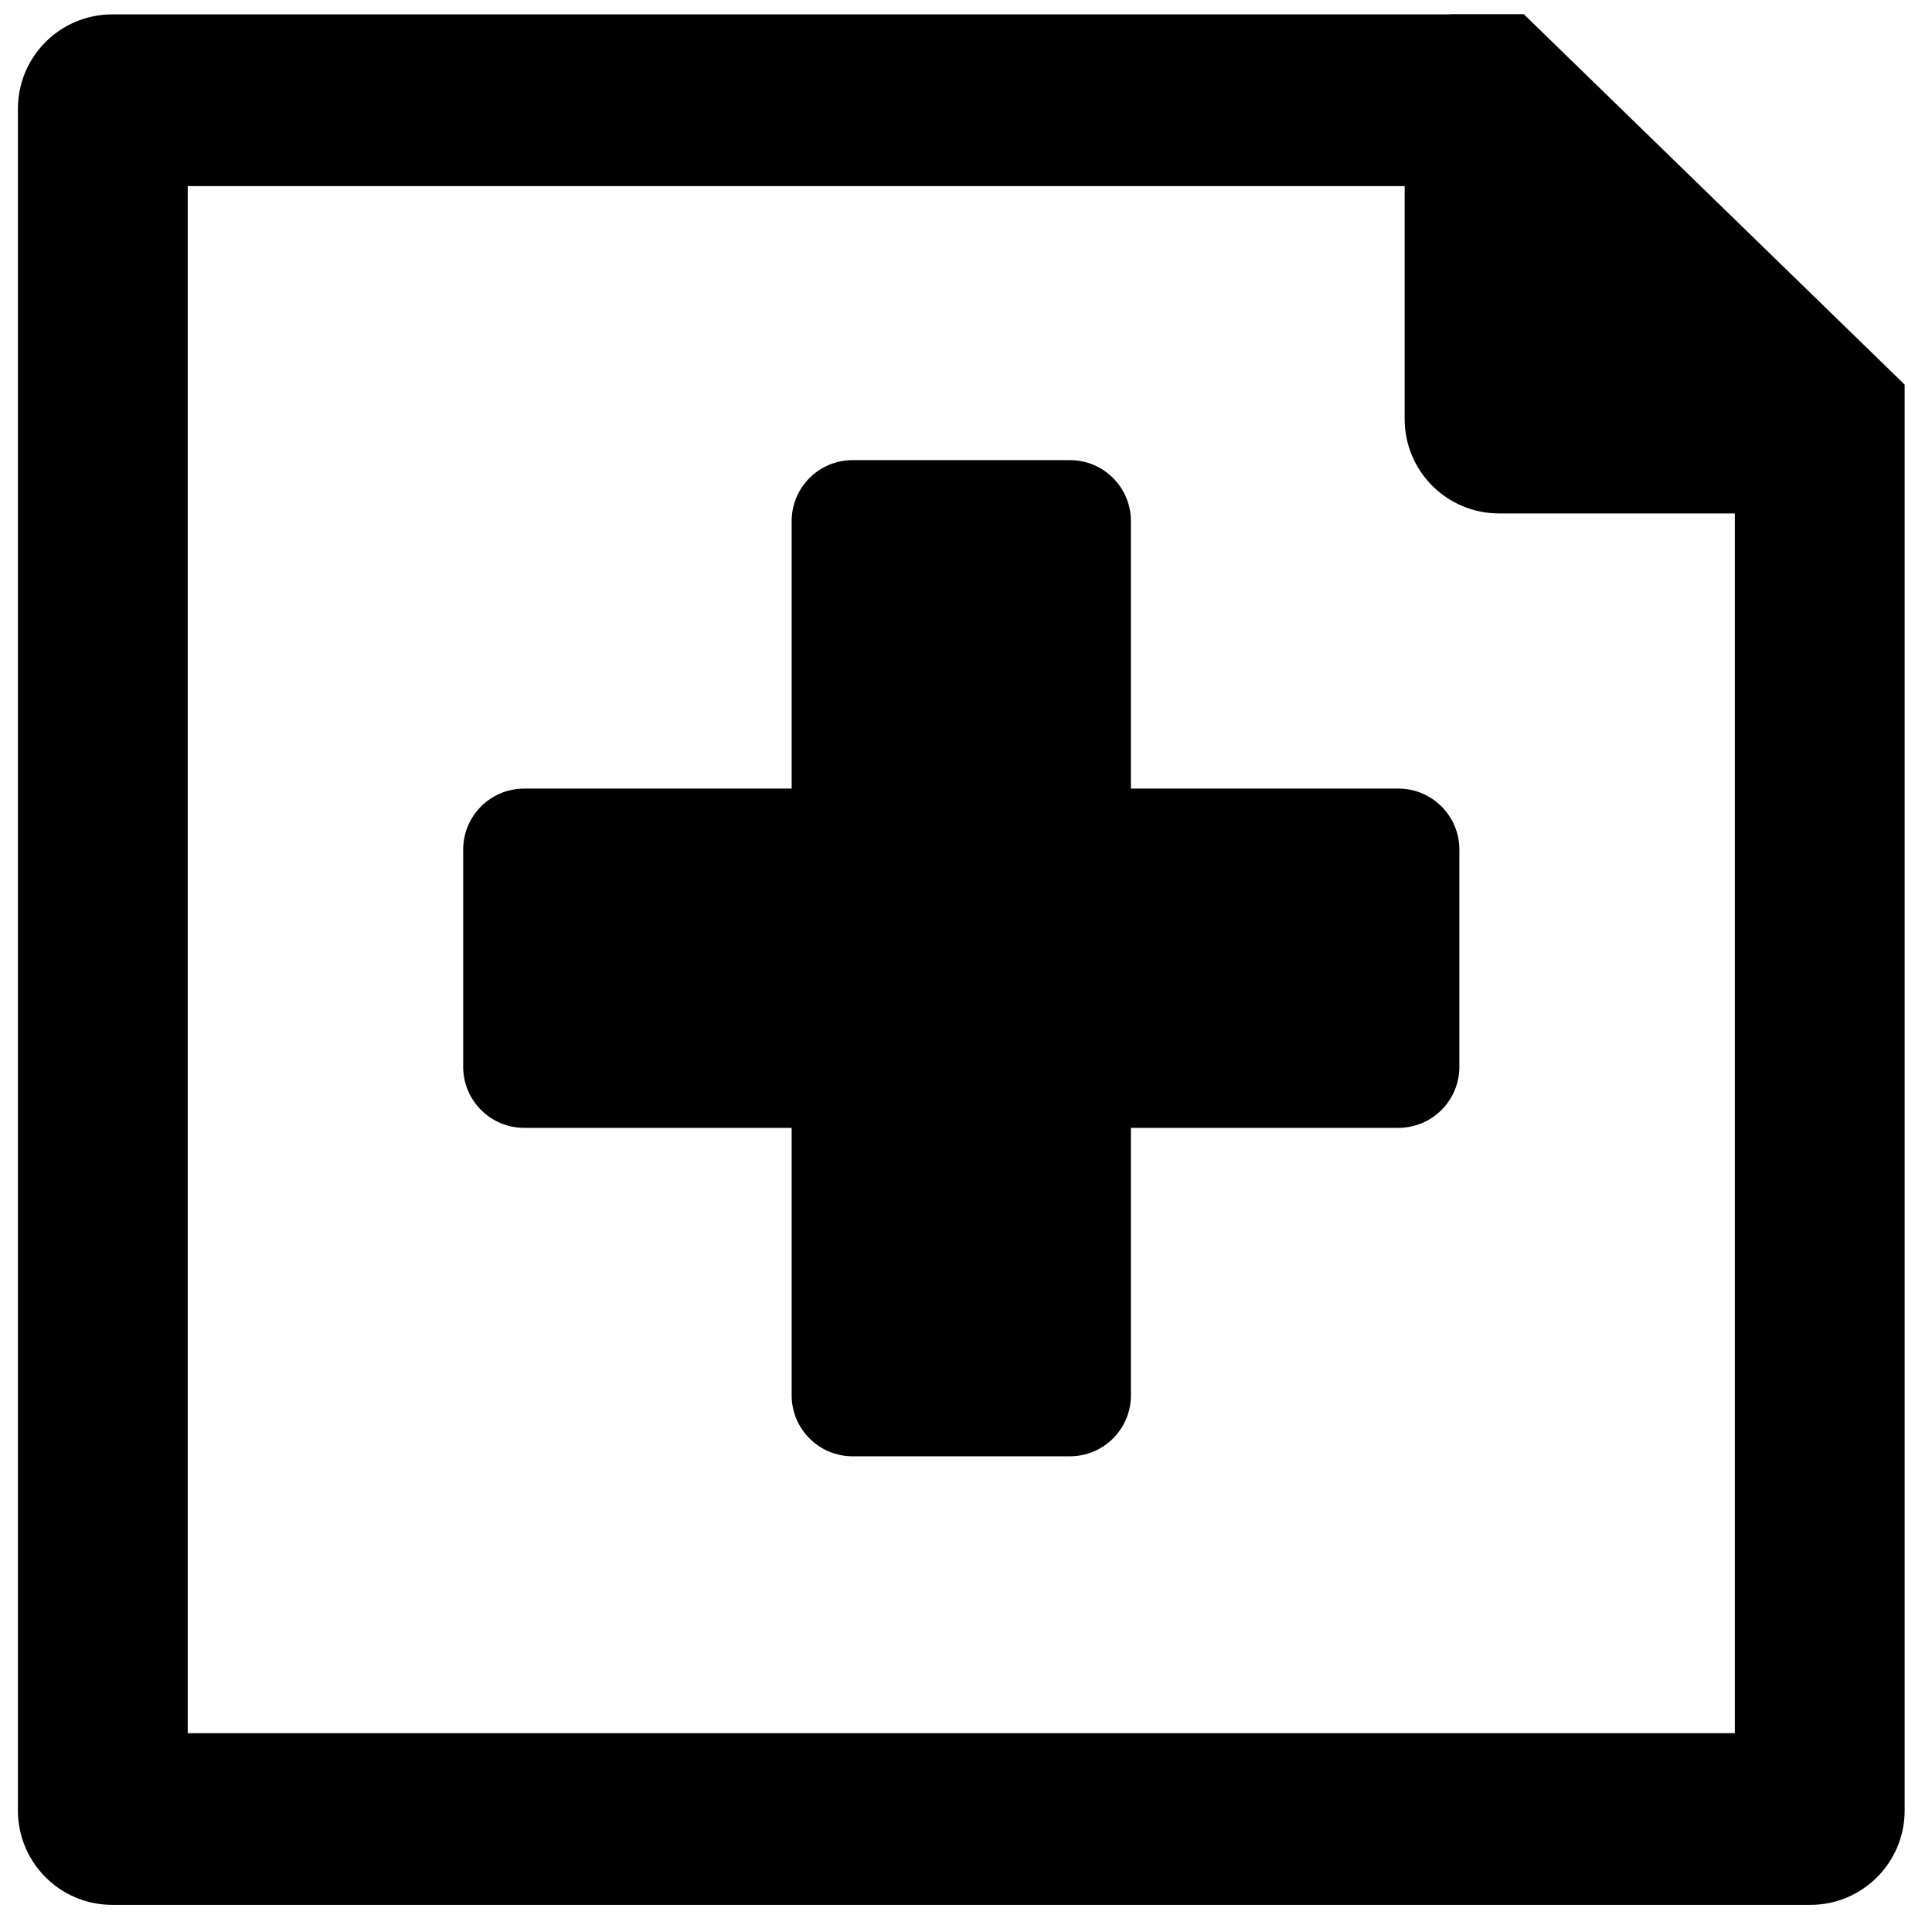 <?xml version="1.0" encoding="utf-8"?>
<!-- Generator: Adobe Illustrator 17.0.0, SVG Export Plug-In . SVG Version: 6.00 Build 0)  -->
<!DOCTYPE svg PUBLIC "-//W3C//DTD SVG 1.1//EN" "http://www.w3.org/Graphics/SVG/1.1/DTD/svg11.dtd">
<svg version="1.1" id="Layer_1" xmlns="http://www.w3.org/2000/svg" xmlns:xlink="http://www.w3.org/1999/xlink" x="0px" y="0px"
	 width="512px" height="512px" viewBox="0 0 512 512" enable-background="new 0 0 512 512" xml:space="preserve">
<path d="M370.581,208.982h-70.876v-70.876c0-8.93-7.239-16.169-16.169-16.169h-57.572c-8.93,0-16.169,7.239-16.169,16.169v70.876
	h-70.876c-8.93,0-16.169,7.239-16.169,16.169v57.572c0,8.93,7.239,16.169,16.169,16.169h70.876v70.876
	c0,8.93,7.239,16.169,16.169,16.169h57.572c8.93,0,16.169-7.239,16.169-16.169v-70.876h70.876c8.93,0,16.169-7.239,16.169-16.169
	v-57.572C386.75,216.221,379.511,208.982,370.581,208.982z"/>
<path d="M403.808,3.75h-19.618c-0.035,0.022-0.073,0.04-0.108,0.062H29.75c-13.807,0-25,11.193-25,25v451c0,13.807,11.193,25,25,25
	h450c13.807,0,25-11.193,25-25v-368.75v-9.145L403.808,3.75z M459.75,459.312h-410v-410h322.5v61.75c0,13.807,11.193,25,25,25h62.5
	V459.312z"/>
</svg>
